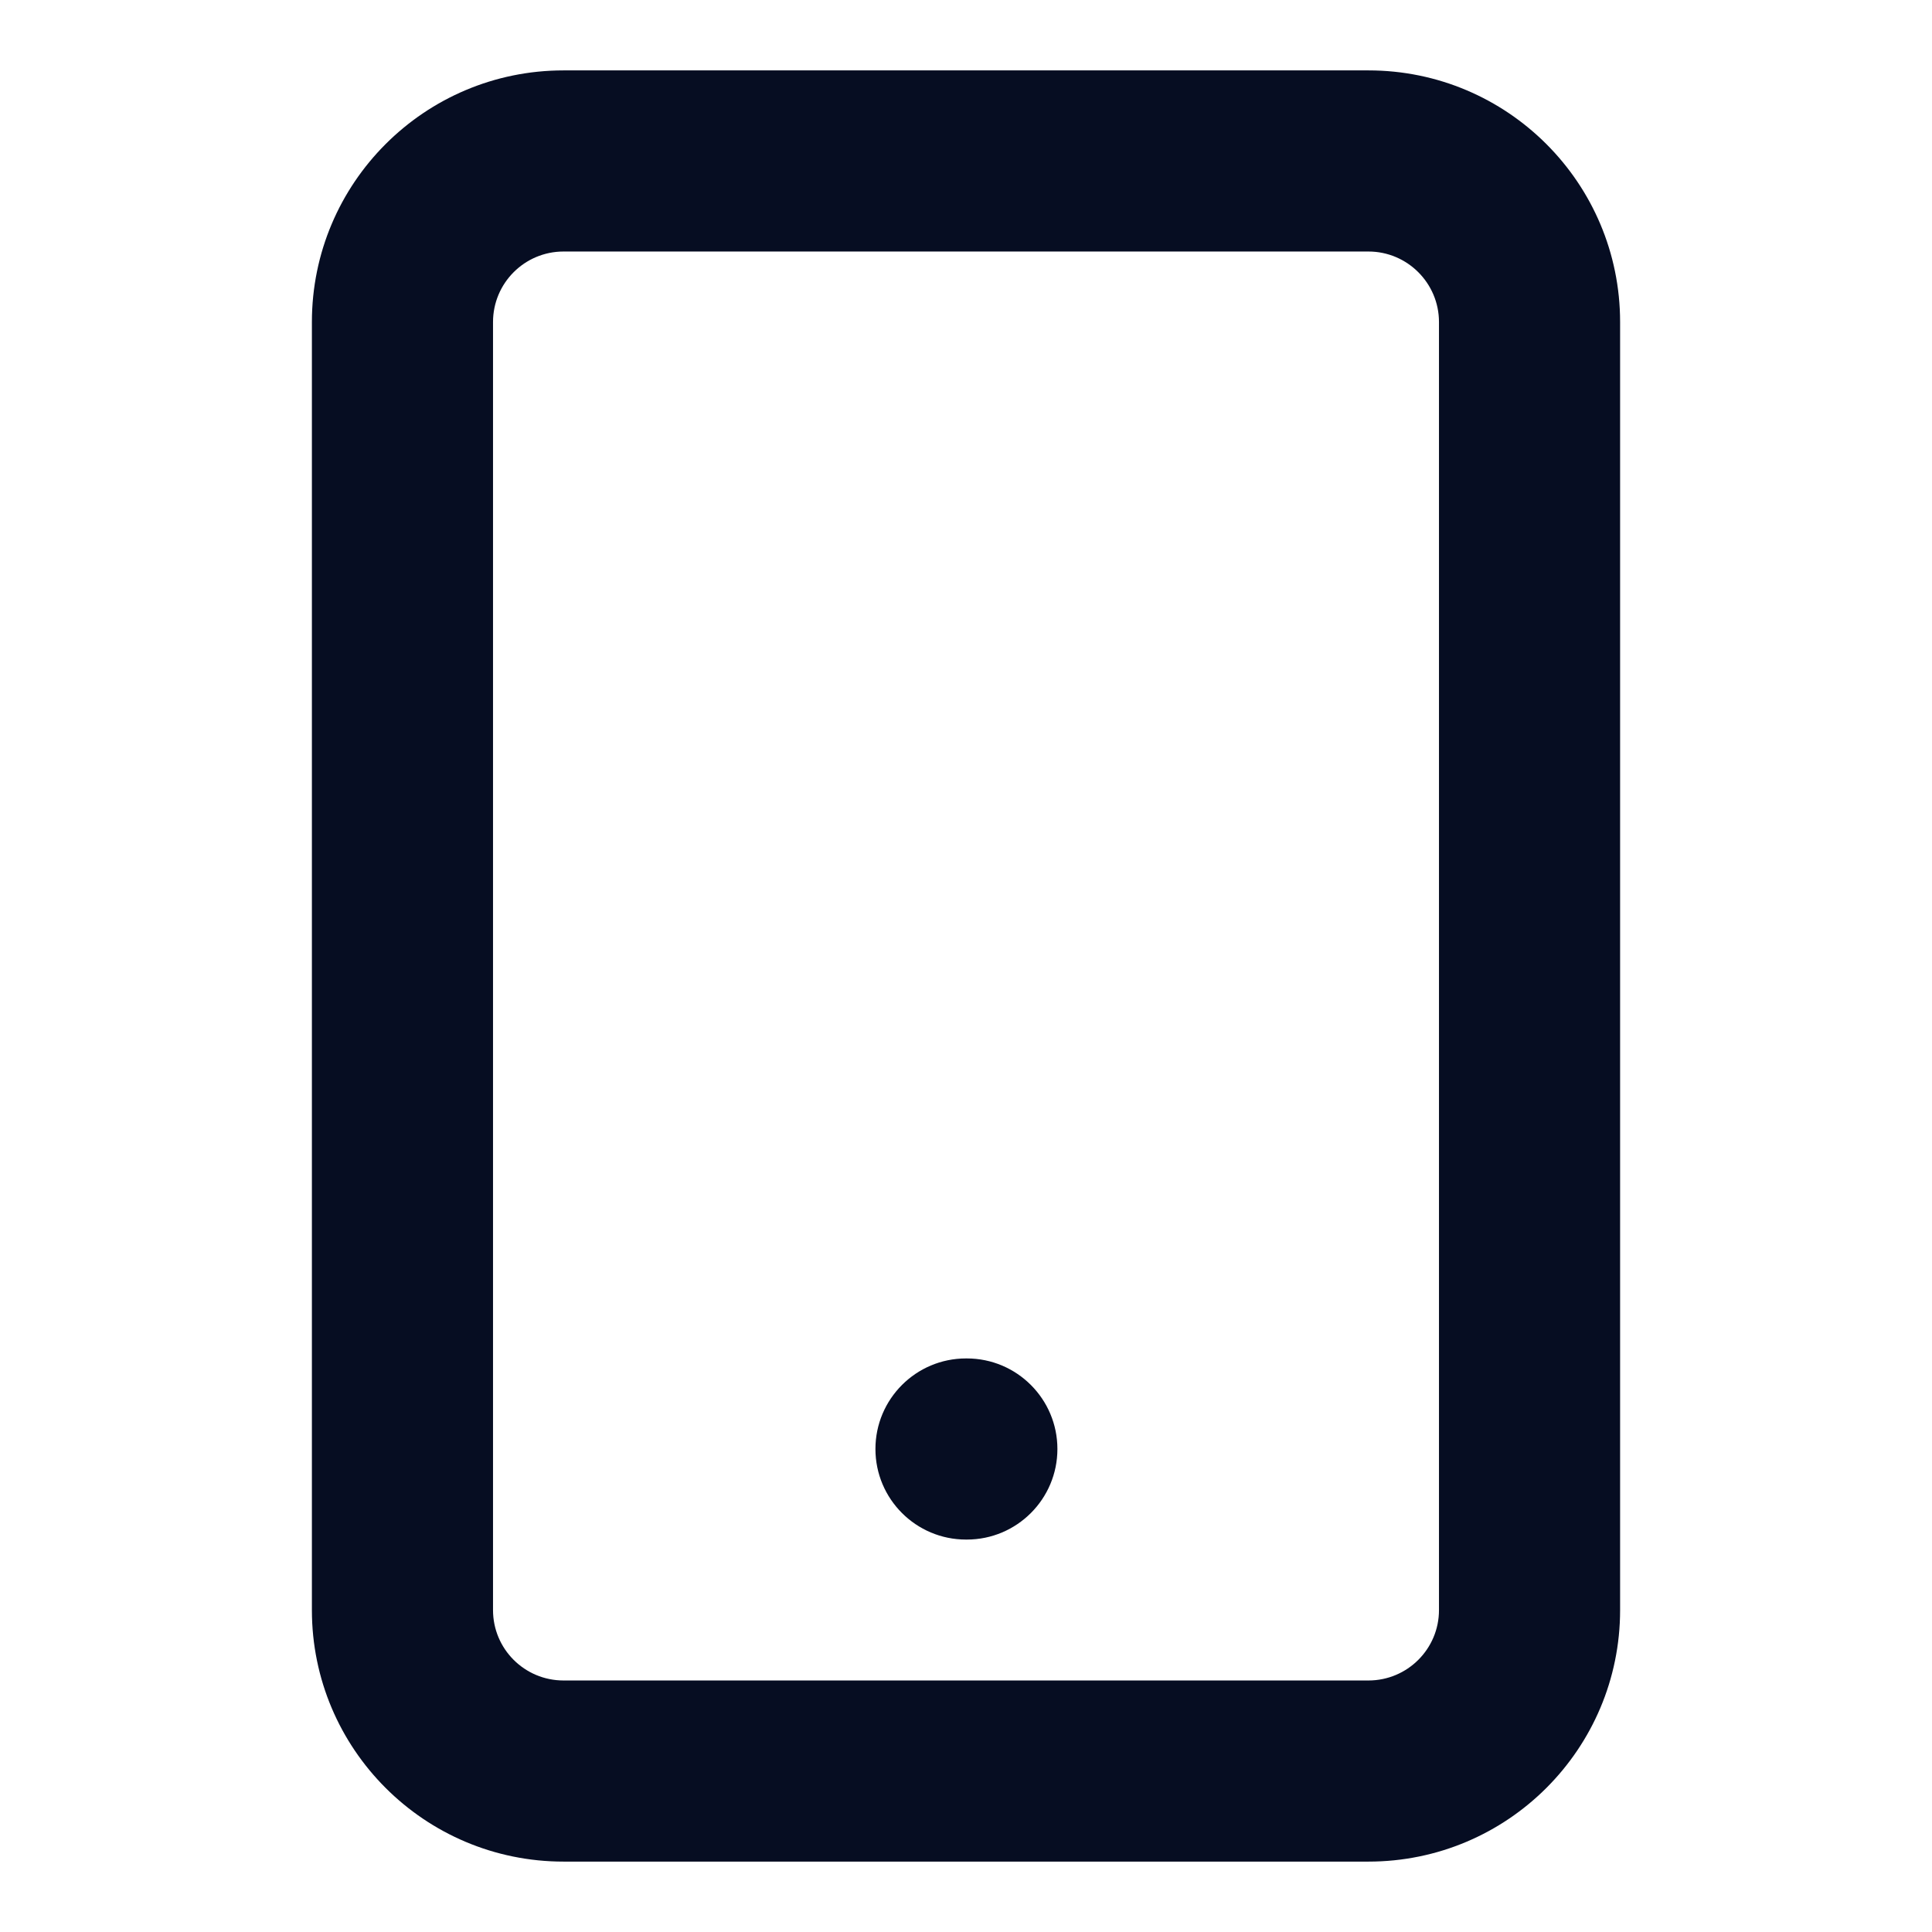 <svg width="16" height="16" viewBox="0 0 16 16" fill="none" xmlns="http://www.w3.org/2000/svg">
<path fill-rule="evenodd" clip-rule="evenodd" d="M4.667 2.083C4.344 2.083 4.083 2.345 4.083 2.667V13.334C4.083 13.656 4.344 13.917 4.667 13.917H11.333C11.655 13.917 11.917 13.656 11.917 13.334V2.667C11.917 2.345 11.655 2.083 11.333 2.083H4.667ZM2.583 2.667C2.583 1.516 3.516 0.583 4.667 0.583H11.333C12.484 0.583 13.417 1.516 13.417 2.667V13.334C13.417 14.484 12.484 15.417 11.333 15.417H4.667C3.516 15.417 2.583 14.484 2.583 13.334V2.667Z" fill="#060D22"/>
<path fill-rule="evenodd" clip-rule="evenodd" d="M7.25 12C7.25 11.586 7.586 11.25 8 11.25H8.007C8.421 11.25 8.757 11.586 8.757 12C8.757 12.414 8.421 12.75 8.007 12.75H8C7.586 12.75 7.25 12.414 7.25 12Z" fill="#060D22"/>
</svg>
